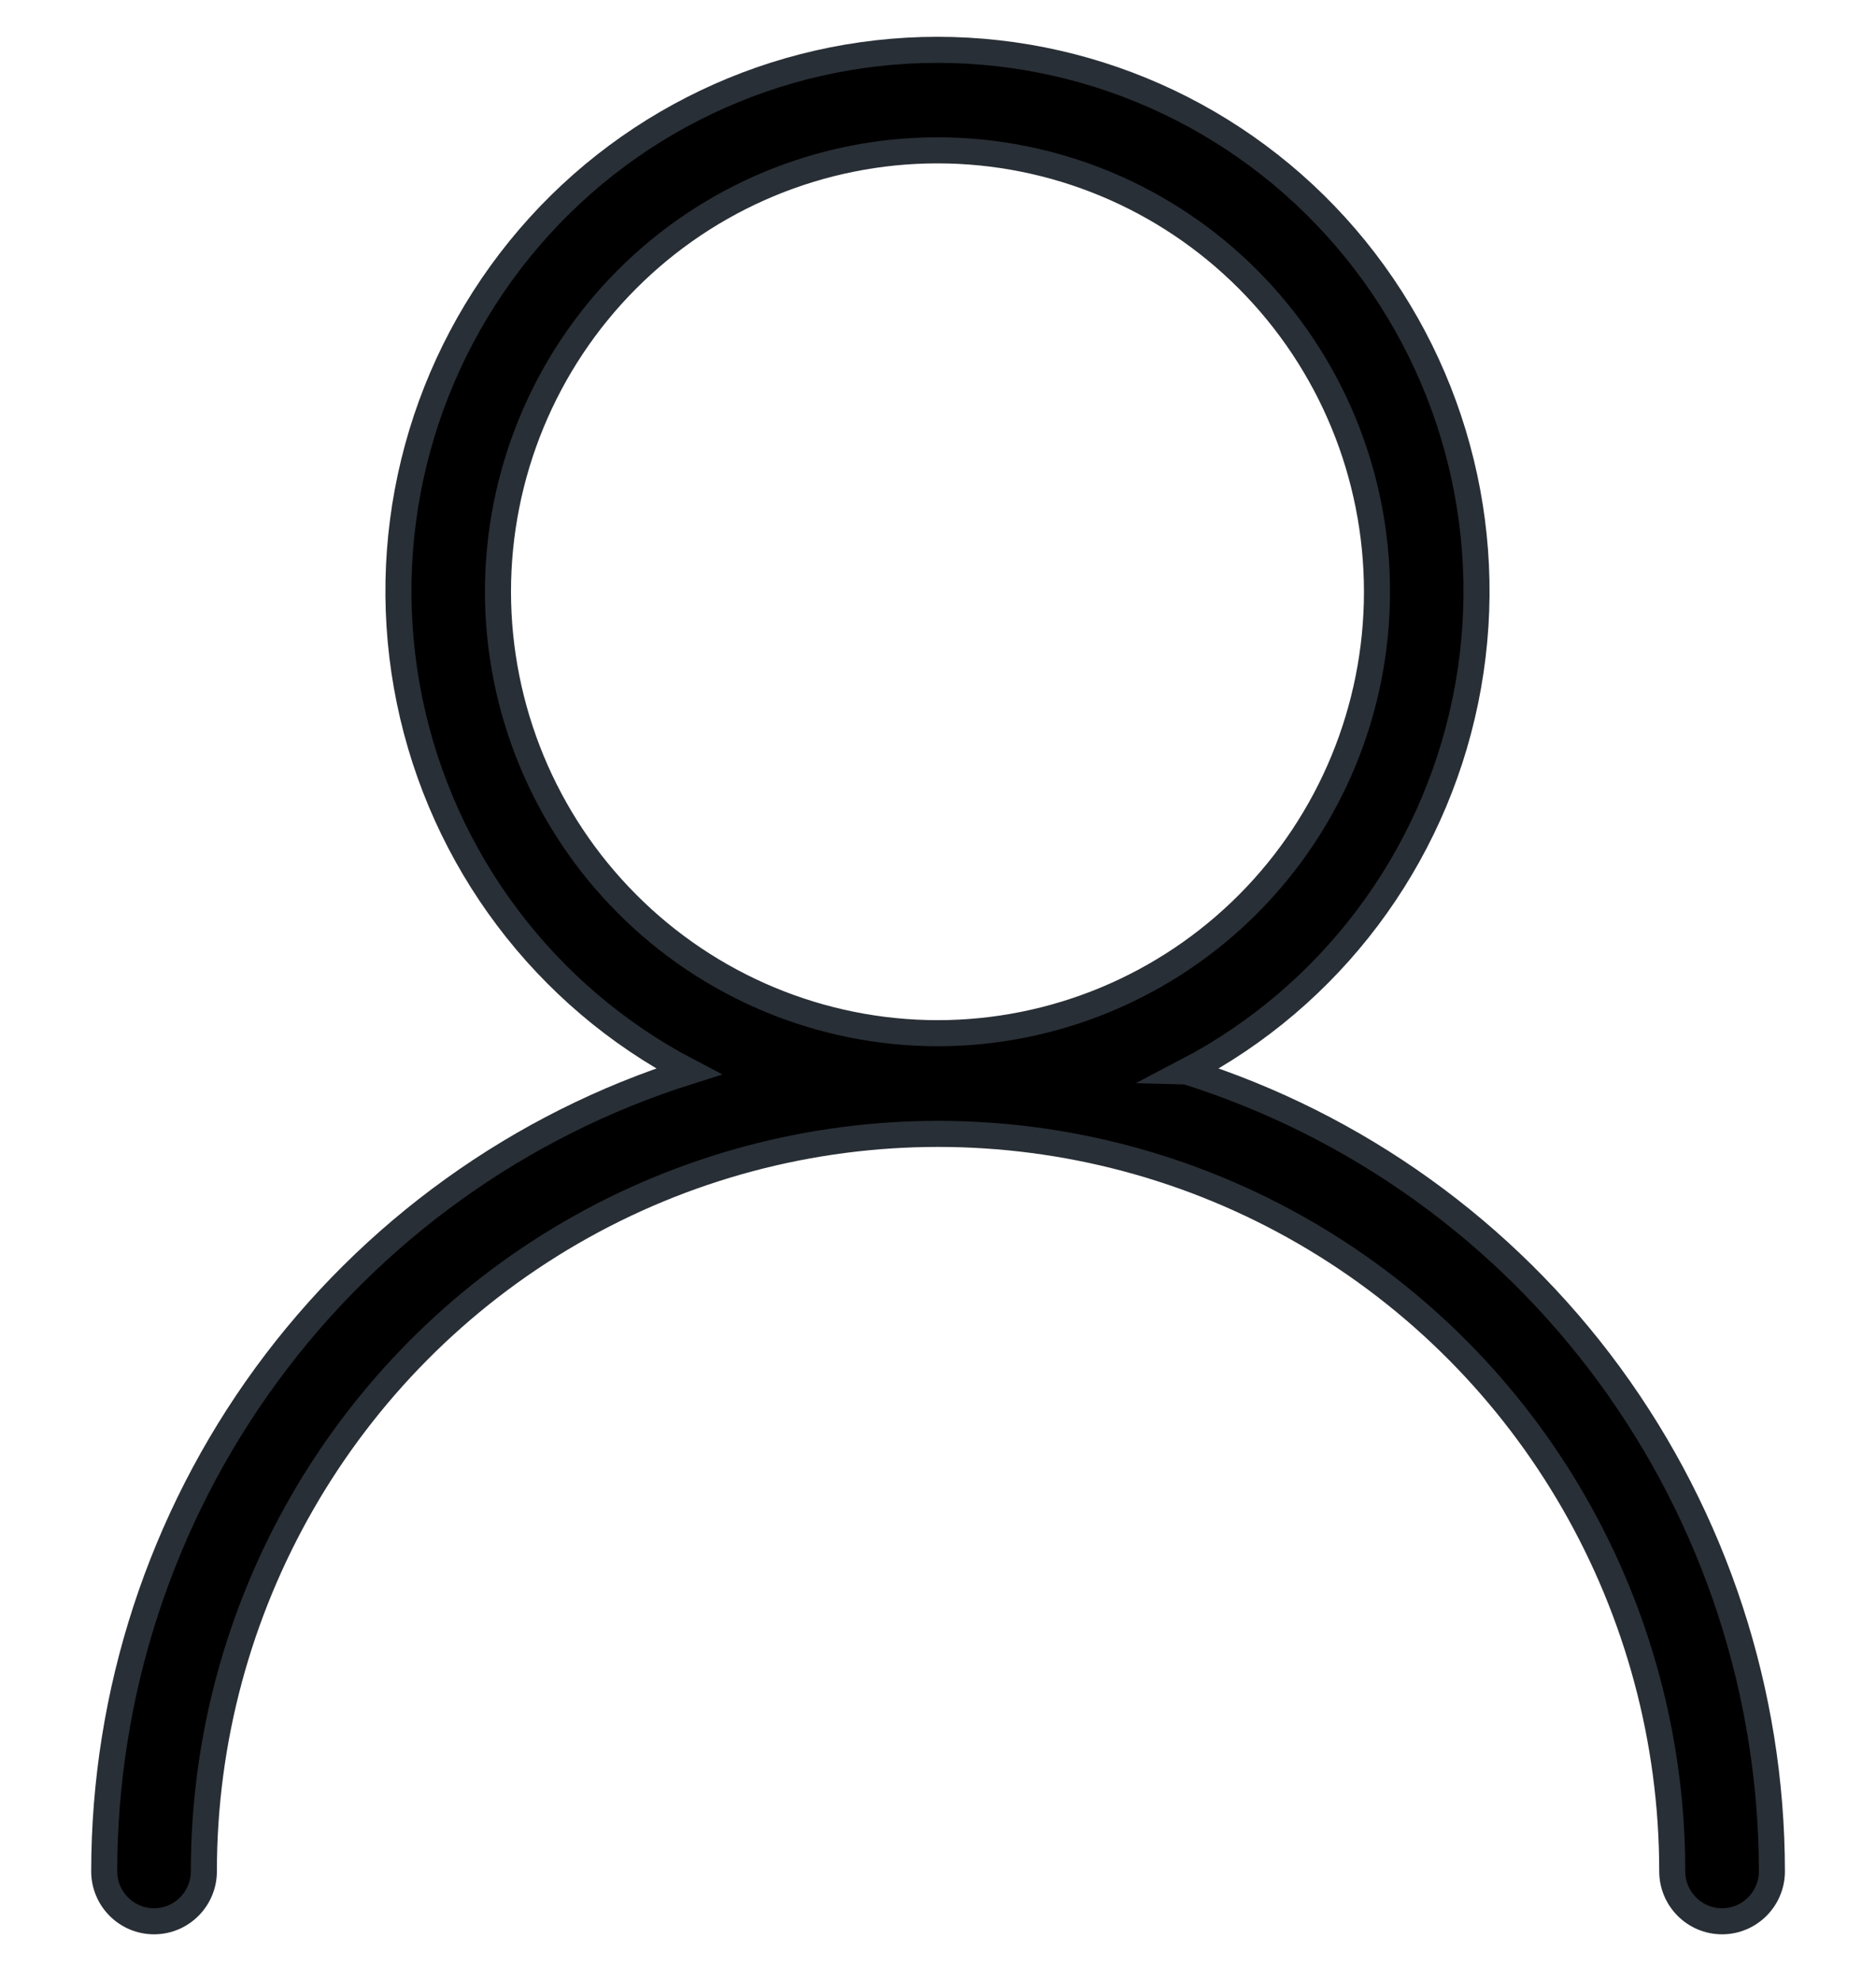 <svg xmlns="http://www.w3.org/2000/svg" viewBox="0 0 18 19"><path d="M11.383 10.277c1.38-.721 2.363-2.027 2.677-3.556.315-1.529-.073-3.119-1.055-4.33C12.023 1.18 10.551.478 8.995.478c-1.555 0-3.028.702-4.01 1.913-.982 1.211-1.37 2.801-1.055 4.33.314 1.528 1.298 2.835 2.677 3.556-1.626.513-3.046 1.535-4.054 2.914C1.545 14.571 1.001 16.237 1 17.949c0 .264.214.479.478.479.264 0 .478-.215.478-.479 0-2.527 1.343-4.862 3.522-6.126 2.18-1.263 4.866-1.263 7.045 0 2.18 1.263 3.522 3.599 3.522 6.126 0 .264.214.479.478.479.264 0 .478-.215.478-.479-.001-1.713-.547-3.38-1.557-4.76-1.01-1.379-2.432-2.399-4.06-2.912h0zM4.778 5.676c0-1.123.444-2.2 1.235-2.994.791-.794 1.864-1.24 2.982-1.24 1.118 0 2.191.446 2.982 1.24.791.794 1.235 1.871 1.235 2.994 0 1.123-.444 2.2-1.235 2.994-.791.794-1.864 1.24-2.982 1.24-1.118-.001-2.19-.448-2.98-1.242-.791-.793-1.236-1.869-1.237-2.992v-0z" fill="#000" stroke="#292F36" stroke-width=".25" fill-rule="evenodd"/></svg>